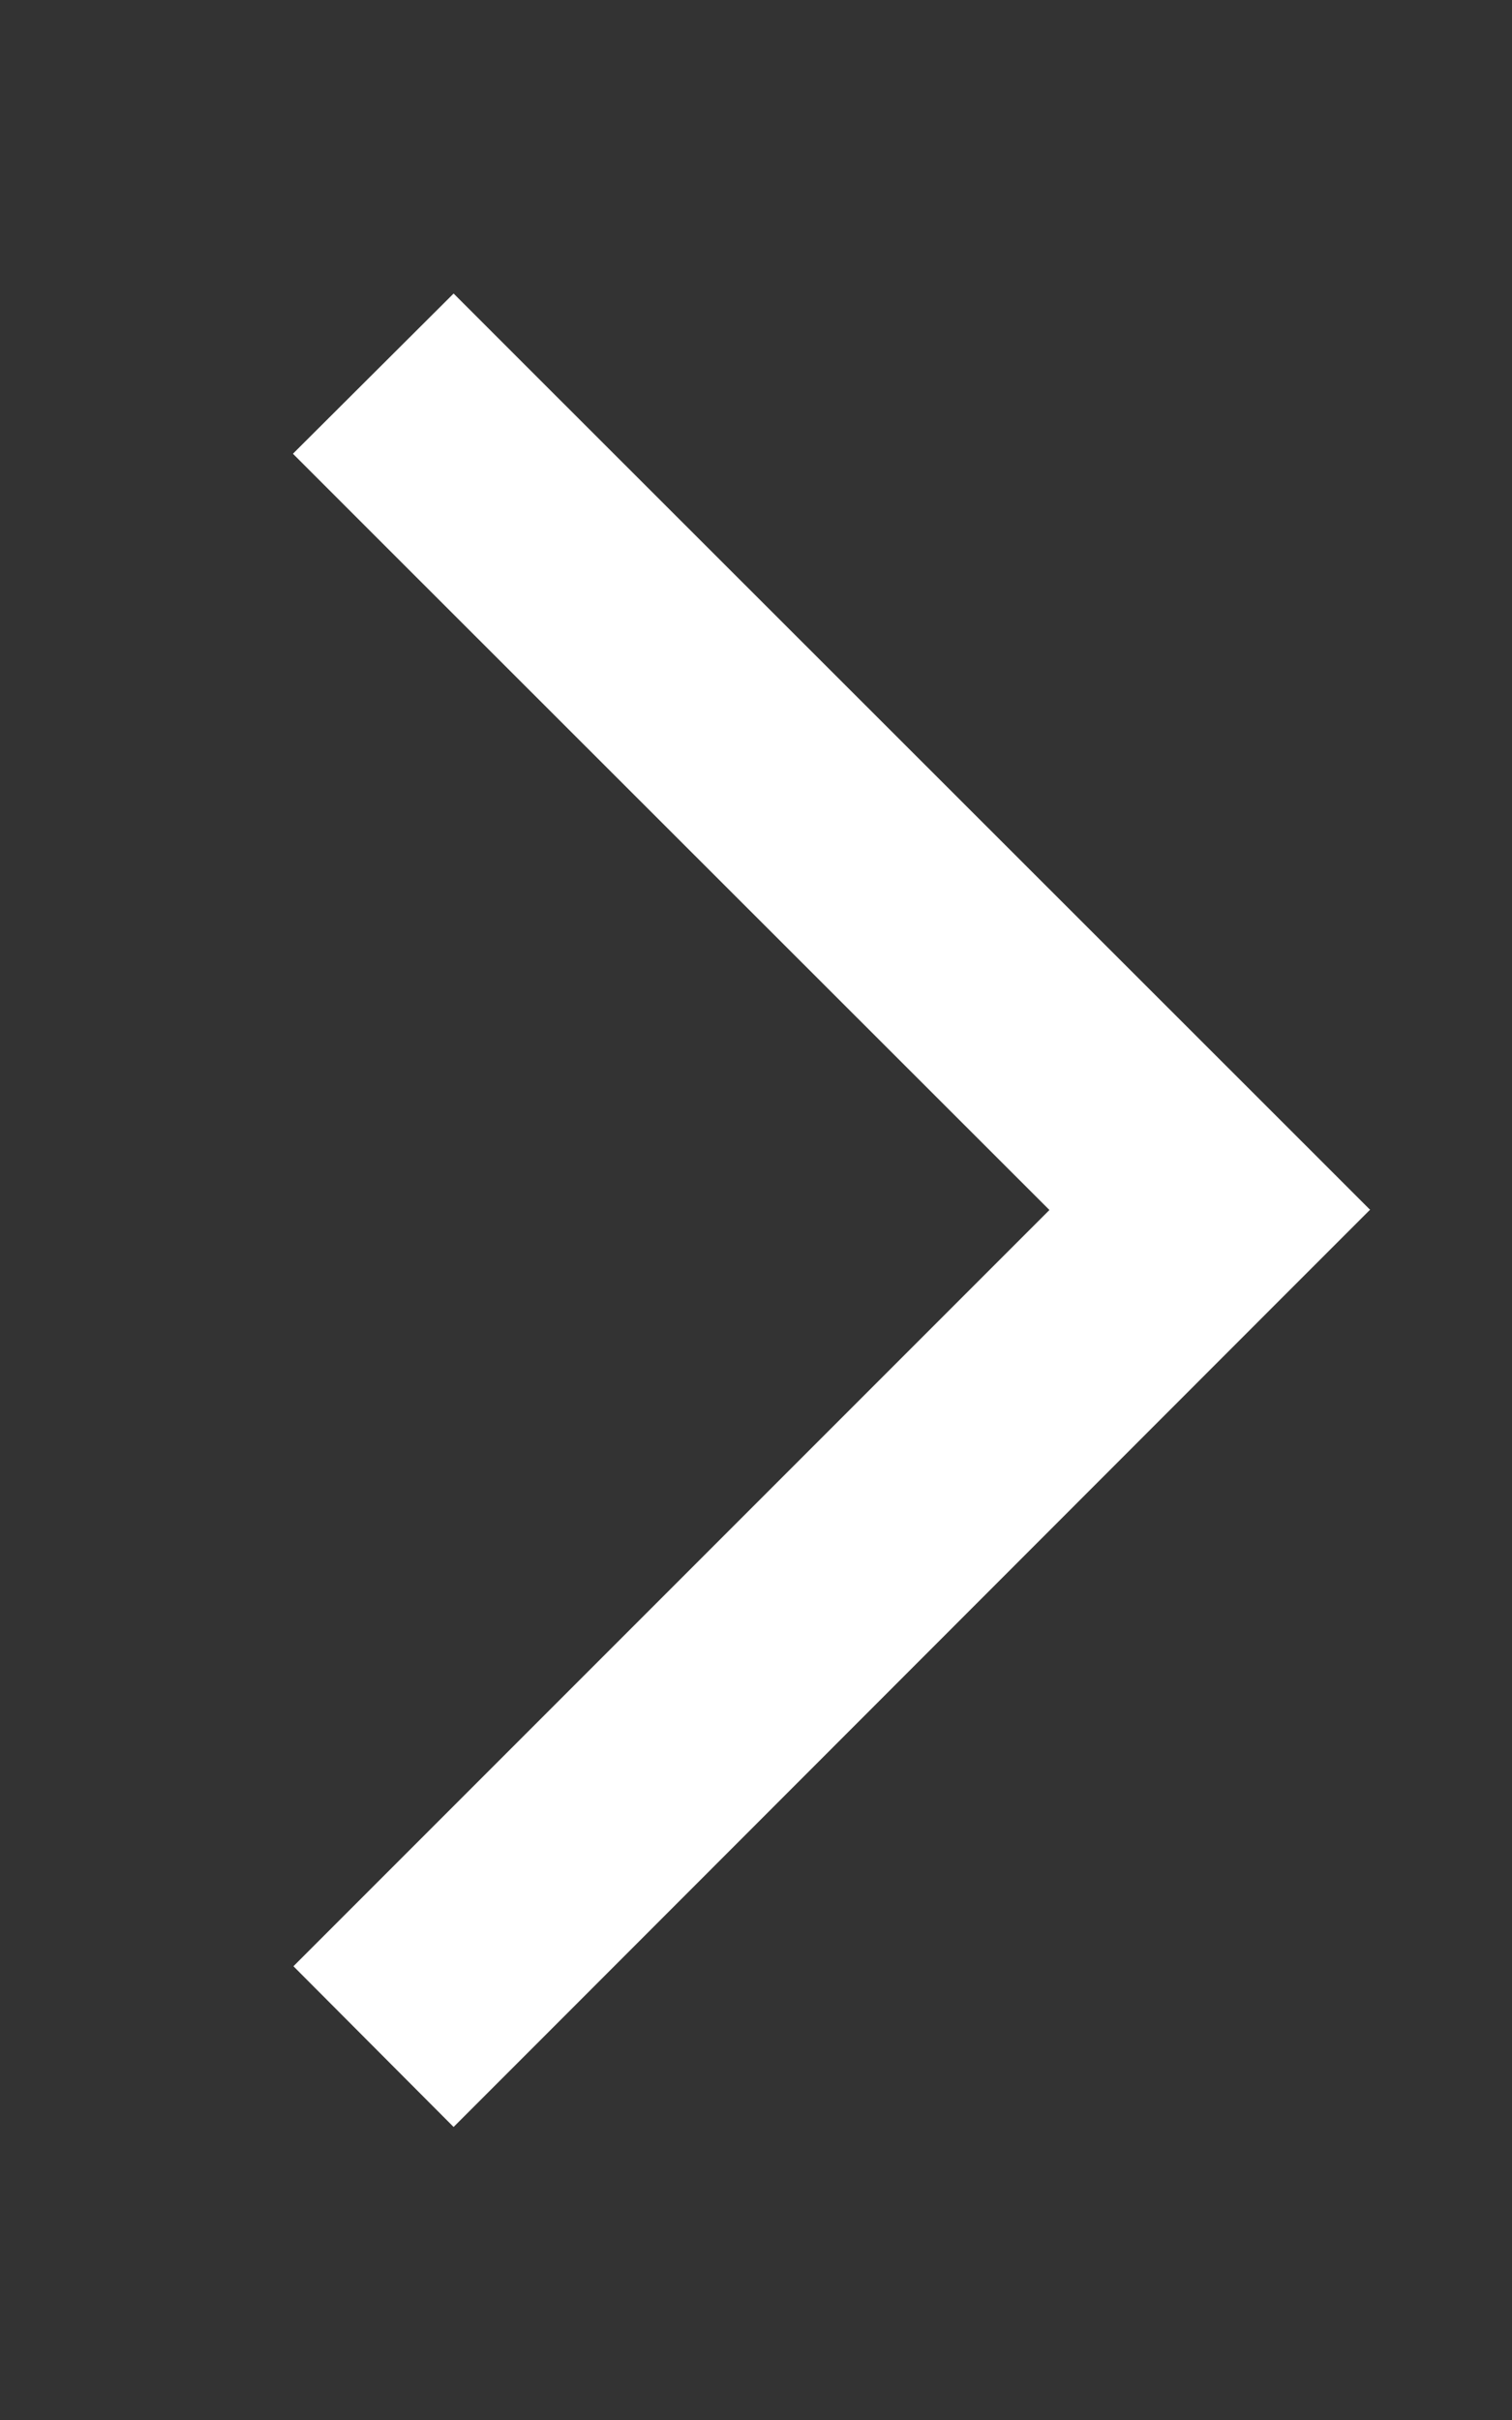 <svg width="15" height="24" viewBox="0 0 15 24" fill="none" xmlns="http://www.w3.org/2000/svg">
<rect x="0" y="0" width="15" height="24" fill="#333333" stroke="none"/>
<path d="M13.589 12L12.792 12.797L5.297 20.297L4.5 21.094L2.911 19.5L3.708 18.703L10.411 12L3.703 5.297L2.906 4.5L4.5 2.911L5.297 3.708L12.797 11.203L13.594 12H13.589Z" fill="white"/>
</svg>
